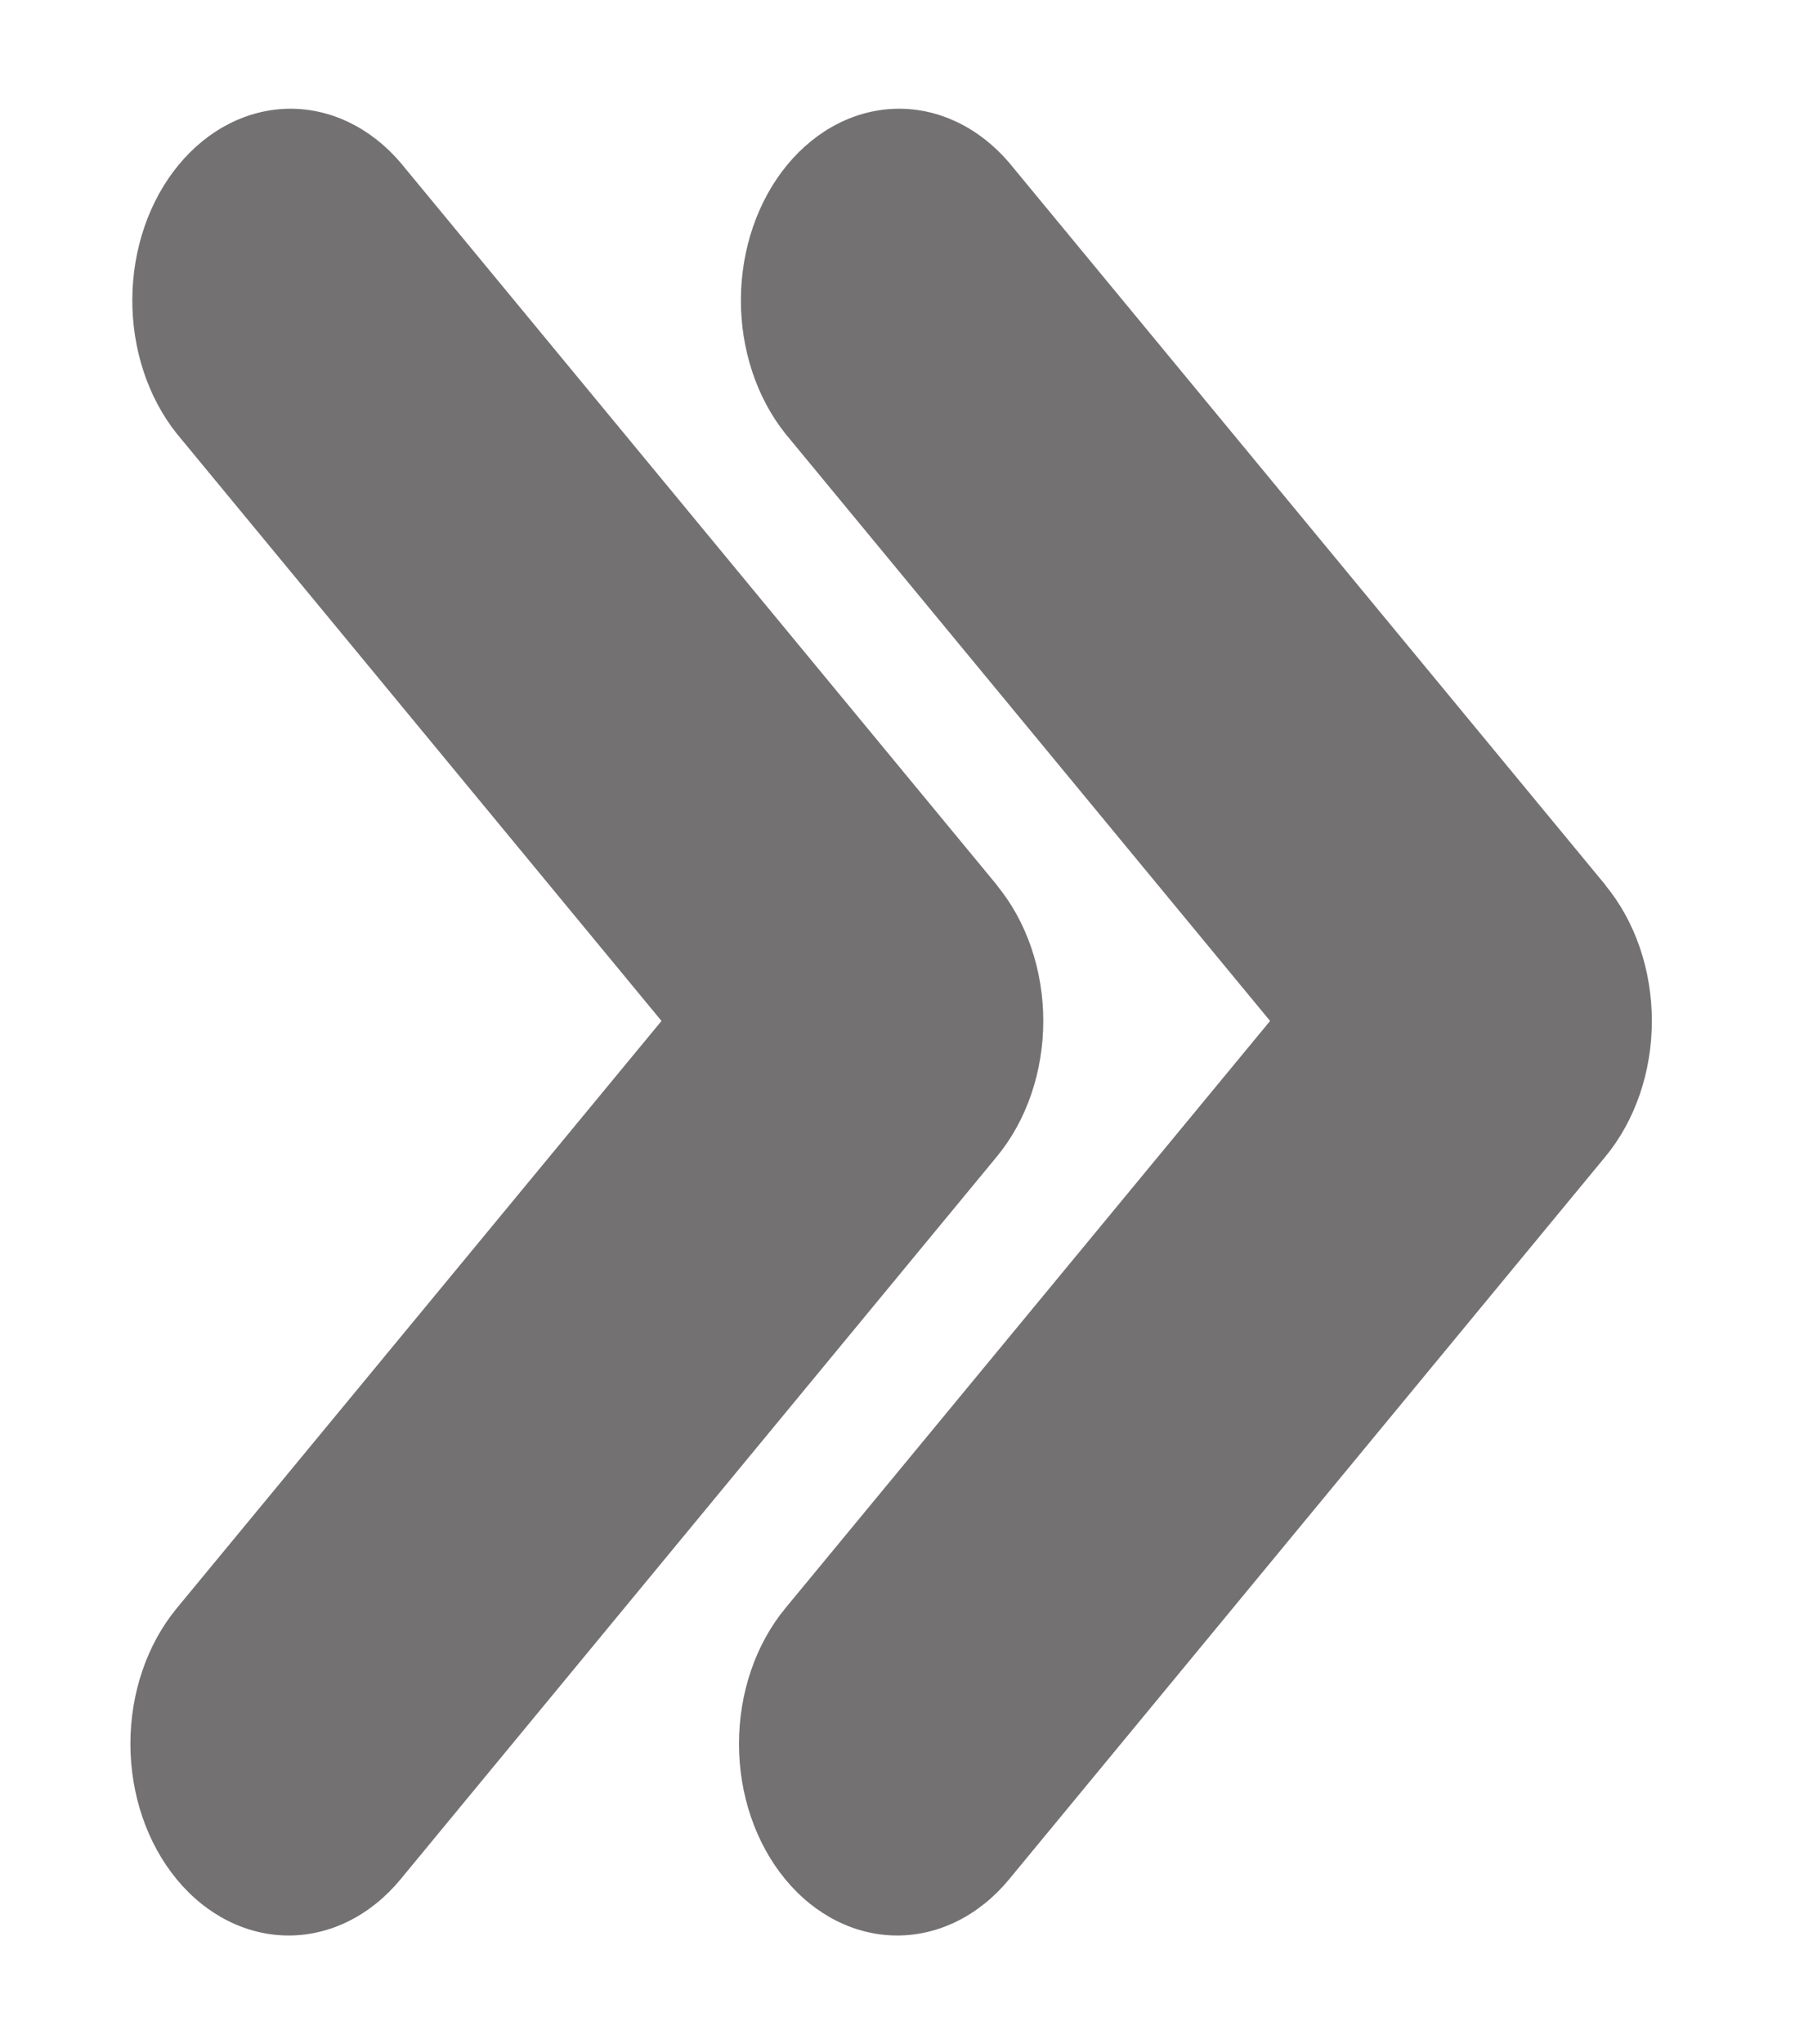 <svg width="83" height="94" viewBox="0 0 83 94" fill="none" xmlns="http://www.w3.org/2000/svg">
<path d="M0 15C0 6.716 6.716 0 15 0H68C76.284 0 83 6.716 83 15V79C83 87.284 76.284 94 68 94H15C6.716 94 0 87.284 0 79V15Z" fill="#D9D9D9" fill-opacity="0"/>
<path fill-rule="evenodd" clip-rule="evenodd" d="M45.874 40.714C45.872 40.716 45.872 40.718 45.874 40.72C47.235 42.372 48 44.611 48 46.946C48 49.281 47.234 51.521 45.871 53.174L18.425 86.42C17.06 88.072 15.208 89.001 13.278 89C11.347 88.999 9.496 88.07 8.131 86.417C6.766 84.763 6 82.521 6 80.183C6 77.846 6.768 75.604 8.133 73.951L30.435 46.946L8.133 19.94C6.807 18.278 6.072 16.052 6.088 13.741C6.104 11.431 6.868 9.219 8.217 7.584C9.566 5.95 11.391 5.022 13.3 5C15.208 4.979 17.047 5.867 18.421 7.471L45.874 40.708C45.875 40.71 45.875 40.712 45.874 40.714Z" fill="#737171"/>
<path fill-rule="evenodd" clip-rule="evenodd" d="M73.874 40.714C73.872 40.716 73.872 40.718 73.874 40.72C75.235 42.372 76 44.611 76 46.946C76 49.281 75.234 51.521 73.871 53.174L46.425 86.42C45.06 88.072 43.208 89.001 41.278 89C39.347 88.999 37.496 88.07 36.131 86.417C34.766 84.763 33.999 82.521 34 80.183C34 77.846 34.768 75.604 36.133 73.951L58.435 46.946L36.133 19.94C34.807 18.278 34.072 16.052 34.088 13.741C34.104 11.431 34.868 9.219 36.217 7.584C37.566 5.95 39.391 5.022 41.3 5C43.208 4.979 45.047 5.867 46.421 7.471L73.874 40.708C73.875 40.71 73.875 40.712 73.874 40.714Z" fill="#737171"/>
</svg>
